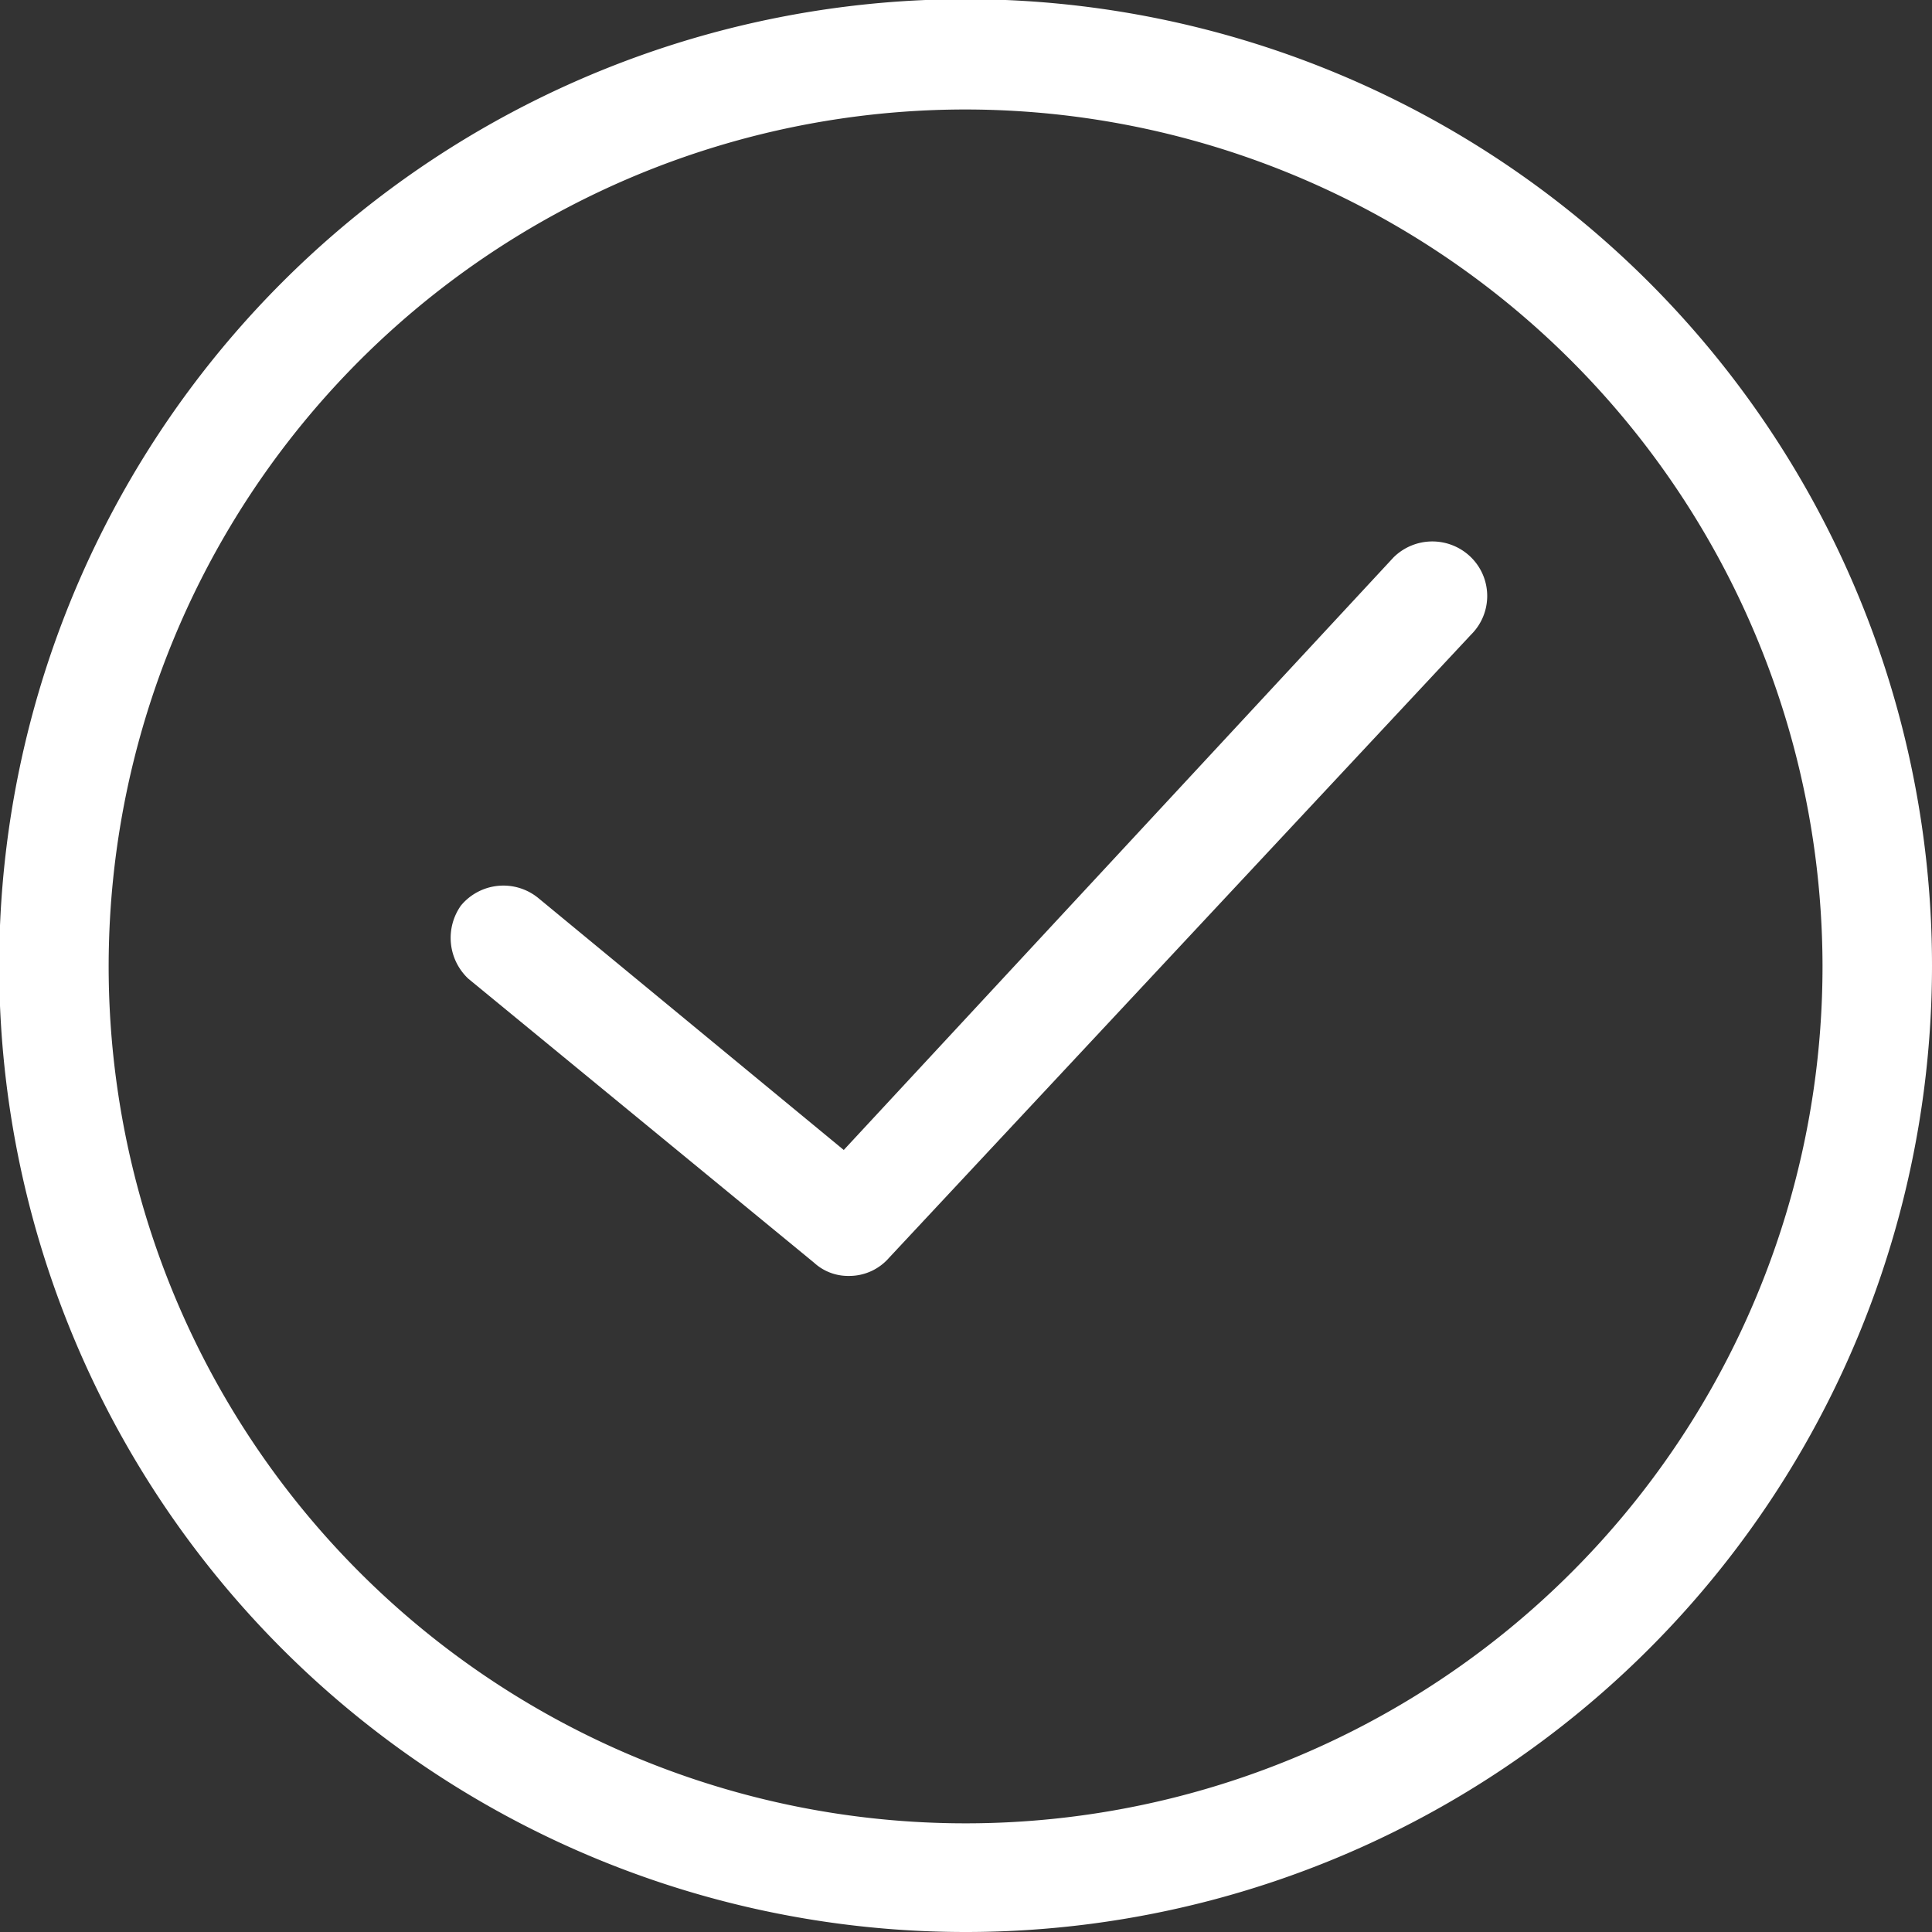<?xml version="1.0" encoding="utf-8"?><svg xmlns="http://www.w3.org/2000/svg" viewBox="0 0 23.47 23.47"><rect x="0" y="0" width="23.47" height="23.47" fill="#333333" stroke="none"/><defs><style>.cls-1{fill:#fff;}</style></defs><title>make-enquiry-tick</title><g id="Labels"><path class="cls-1" d="M11.73,23.47A11.74,11.74,0,1,1,23.47,11.73,11.74,11.74,0,0,1,11.73,23.47Zm0-22.14a10.41,10.41,0,1,0,10.41,10.4A10.42,10.42,0,0,0,11.73,1.33Z"/><path class="cls-1" d="M10.31,15.5a.61.61,0,0,1-.42-.16l-4.2-3.45A.68.68,0,0,1,5.6,11a.67.67,0,0,1,.94-.09l3.71,3.06,6.68-7.2a.67.67,0,0,1,.94,0,.66.66,0,0,1,0,.94L10.8,15.28A.64.64,0,0,1,10.31,15.5Z"/></g></svg>